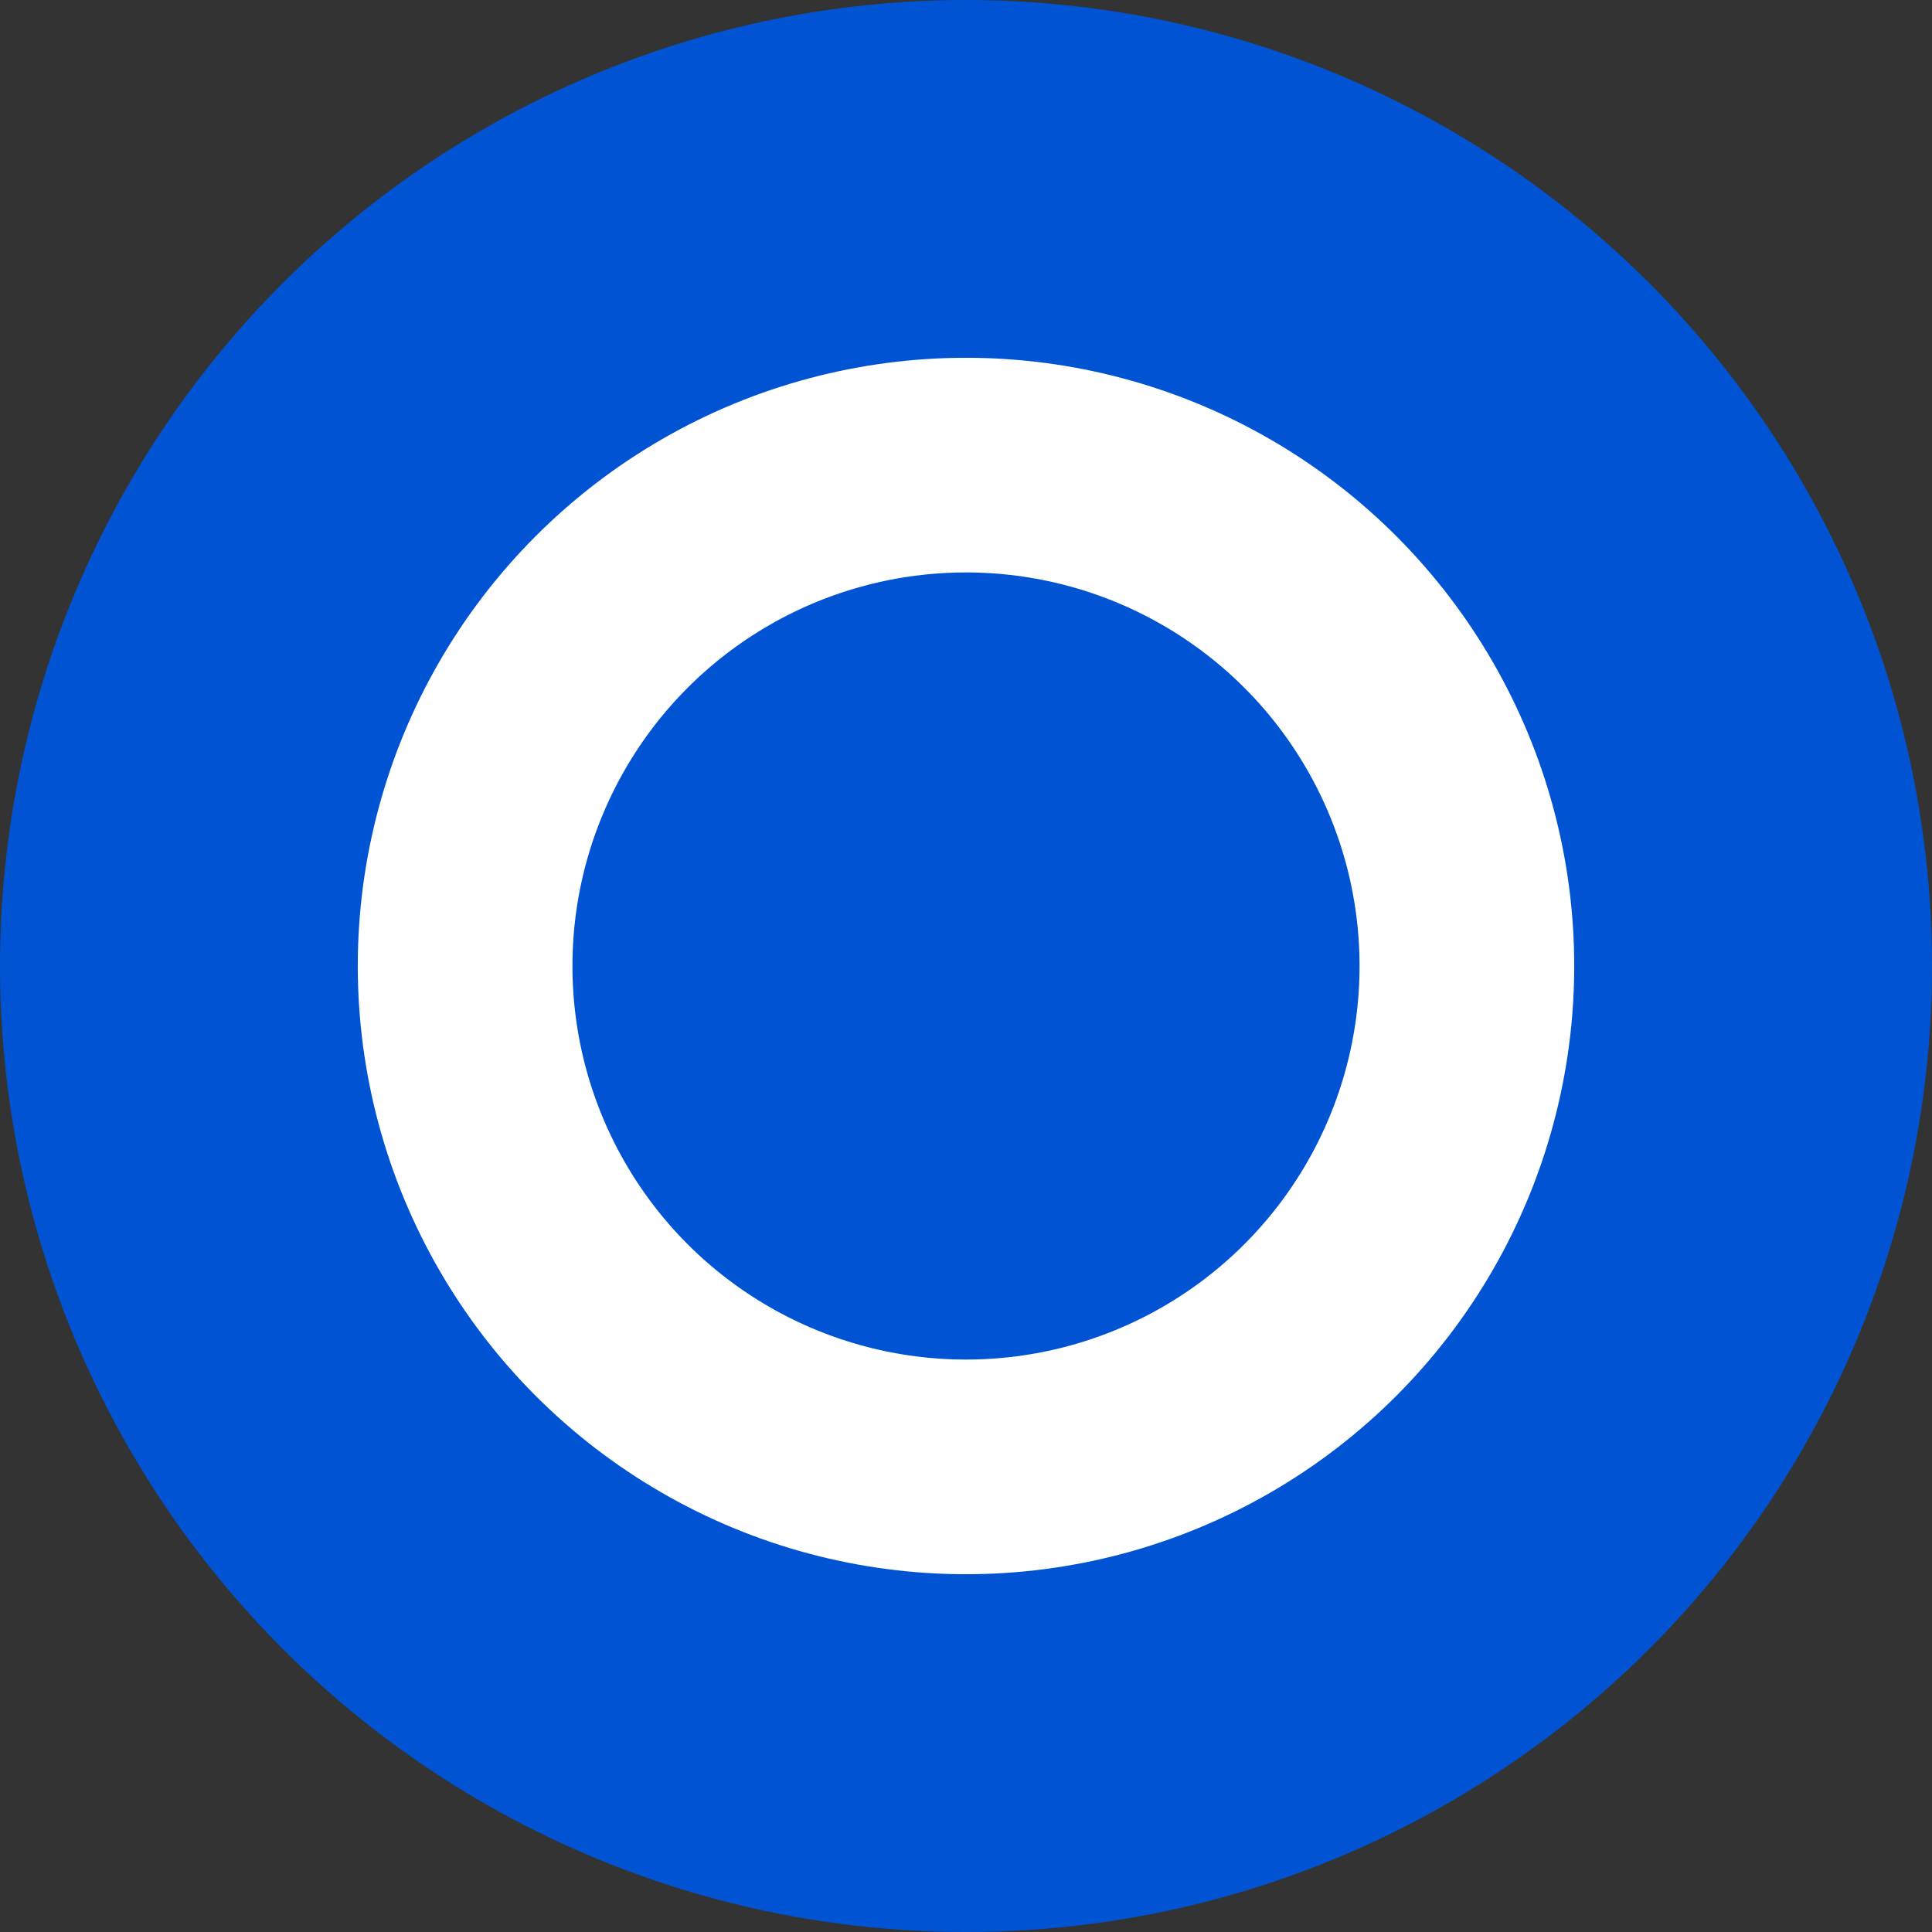 <svg width="27" height="27" viewBox="0 0 27 27" fill="none" xmlns="http://www.w3.org/2000/svg">
<rect x="0" y="0" width="27" height="27" fill="#333333" stroke="none"/>
<circle cx="13.5" cy="13.5" r="13.5" fill="#0054D3"/>
<circle cx="13.5" cy="13.5" r="7" fill="#0054D3" stroke="white" stroke-width="3"/>
</svg>
